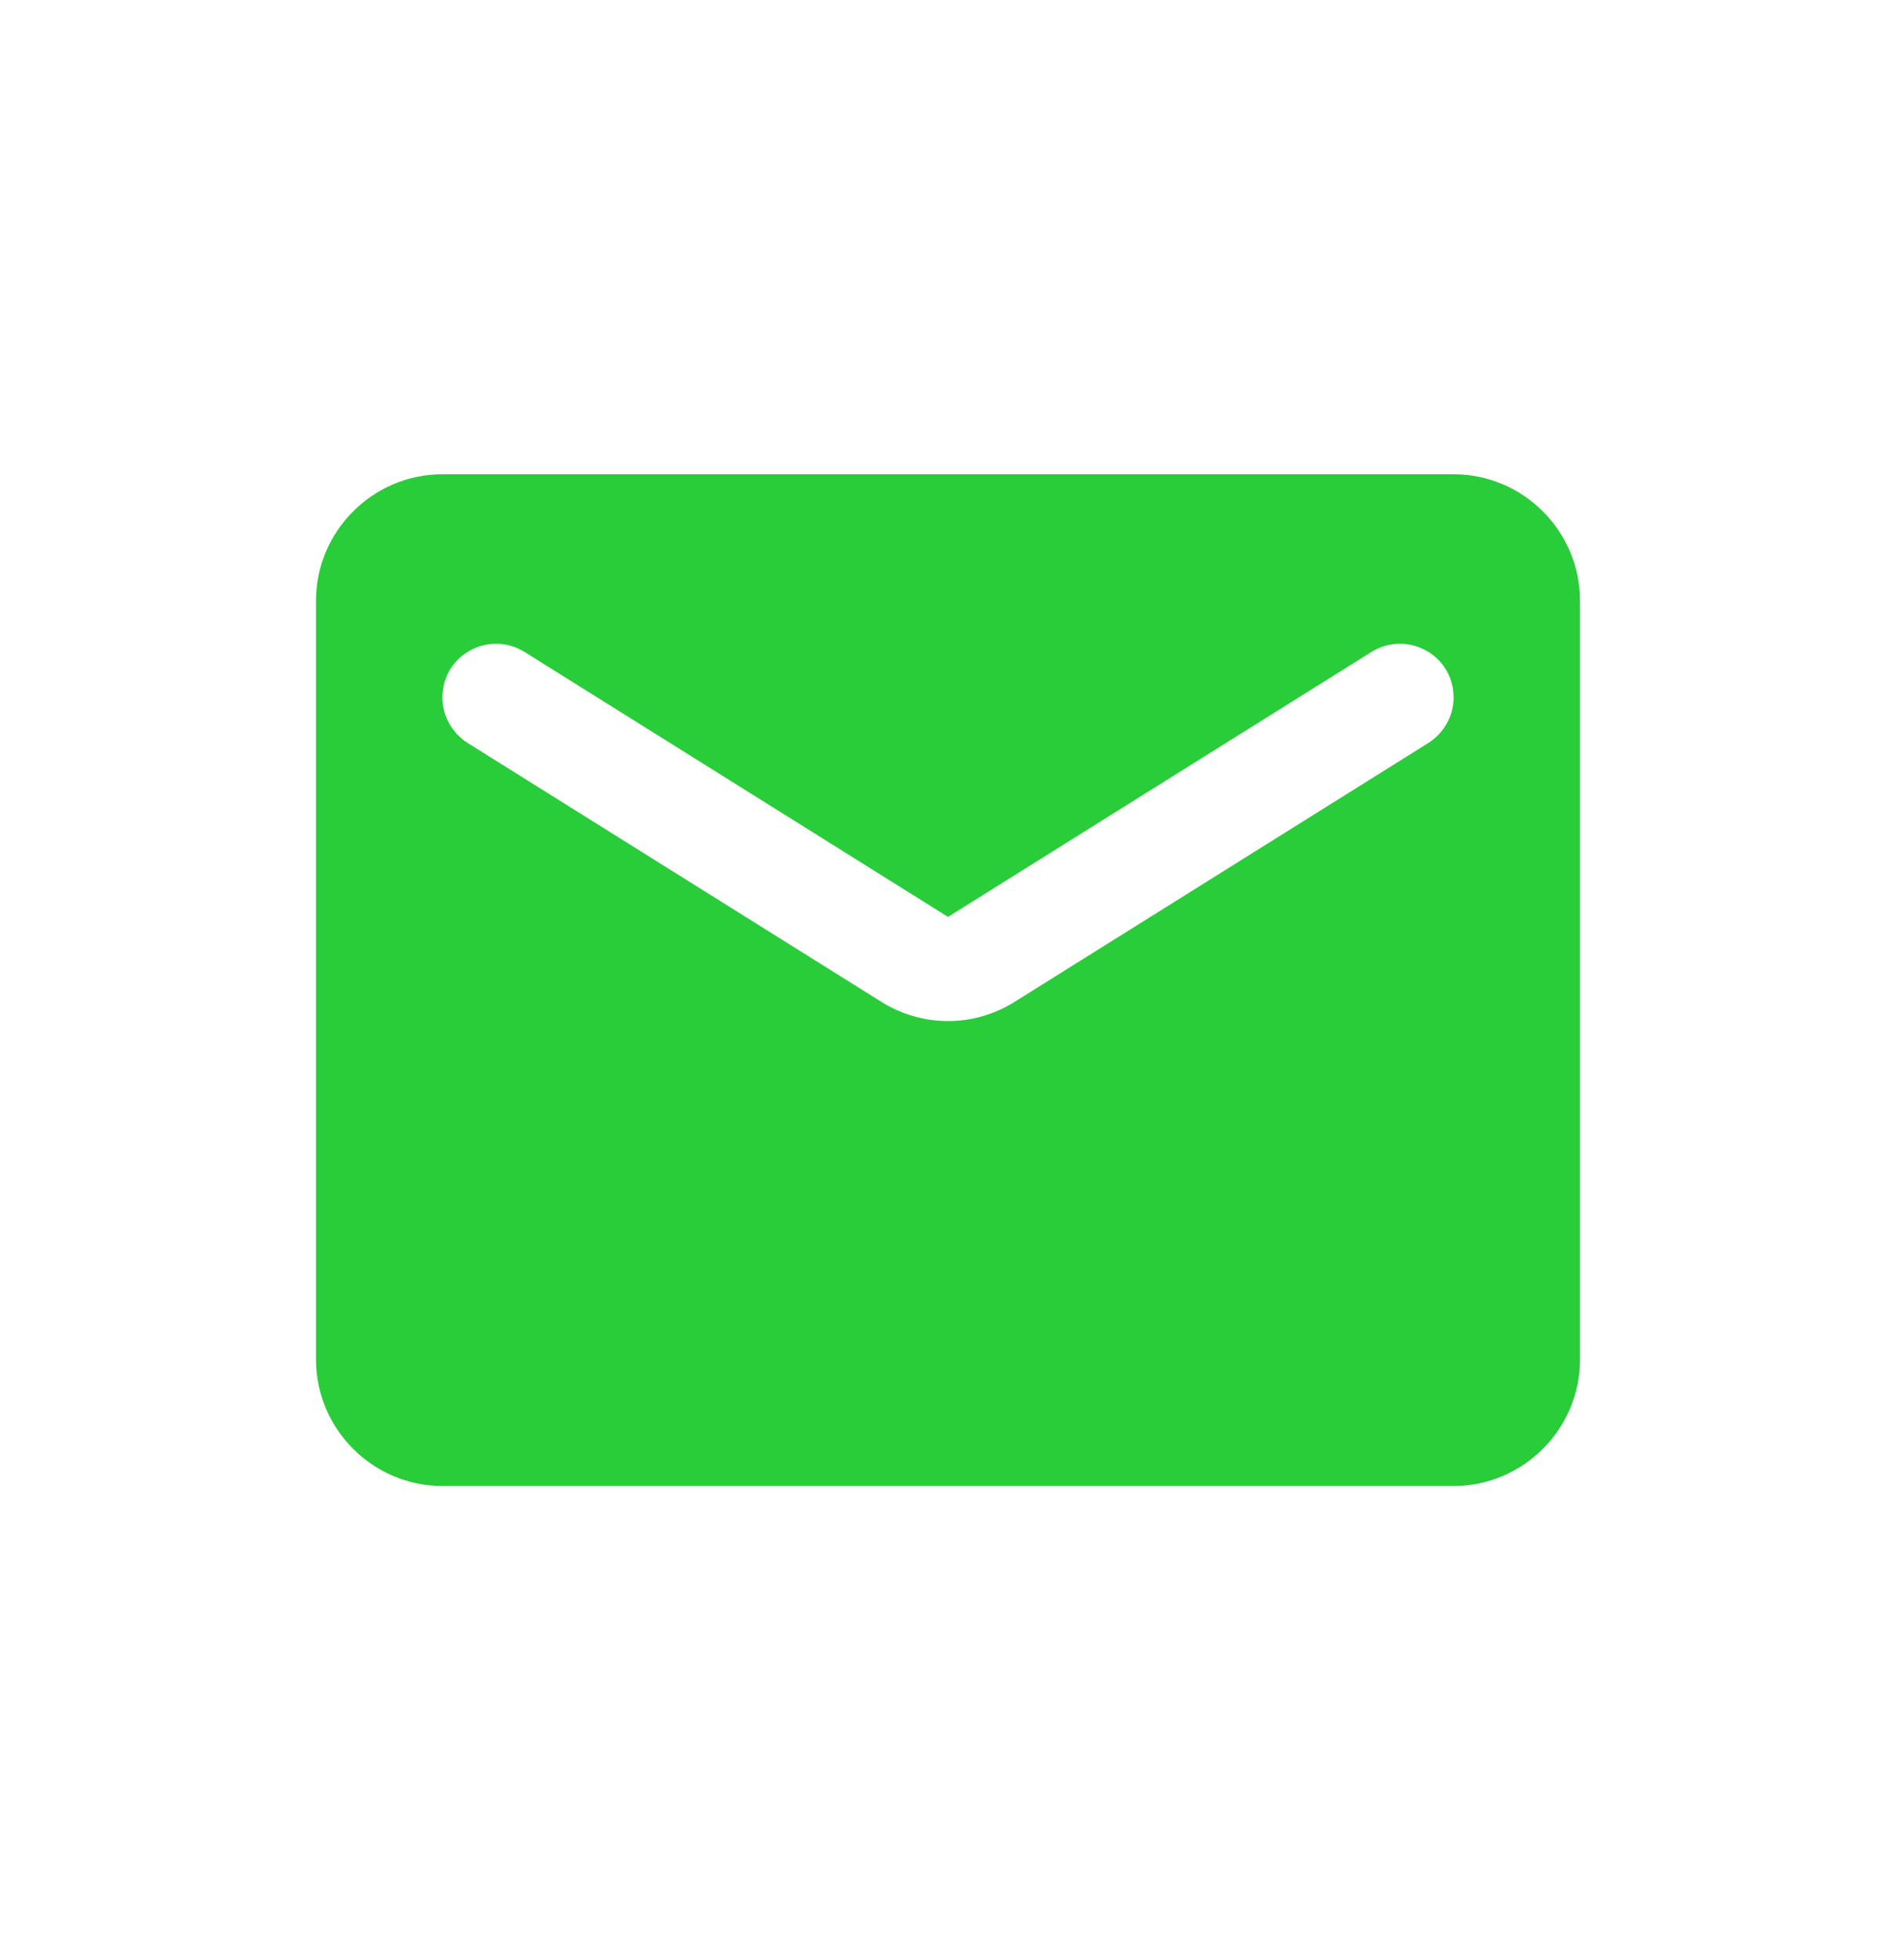 <svg width="30" height="31" viewBox="0 0 30 31" fill="none" xmlns="http://www.w3.org/2000/svg">
<path fill-rule="evenodd" clip-rule="evenodd" d="M23 7.5H7C5.9 7.5 5 8.4 5 9.5V21.5C5 22.6 5.9 23.5 7 23.5H23C24.1 23.5 25 22.6 25 21.5V9.5C25 8.4 24.1 7.5 23 7.5ZM22.6 11.75L16.06 15.84C15.41 16.25 14.59 16.25 13.94 15.84L7.4 11.75C7.15 11.59 7 11.32 7 11.03C7 10.36 7.73 9.96 8.3 10.31L15 14.5L21.7 10.31C22.27 9.96 23 10.36 23 11.03C23 11.32 22.85 11.59 22.6 11.75Z" fill="#29CC39"/>
</svg>
